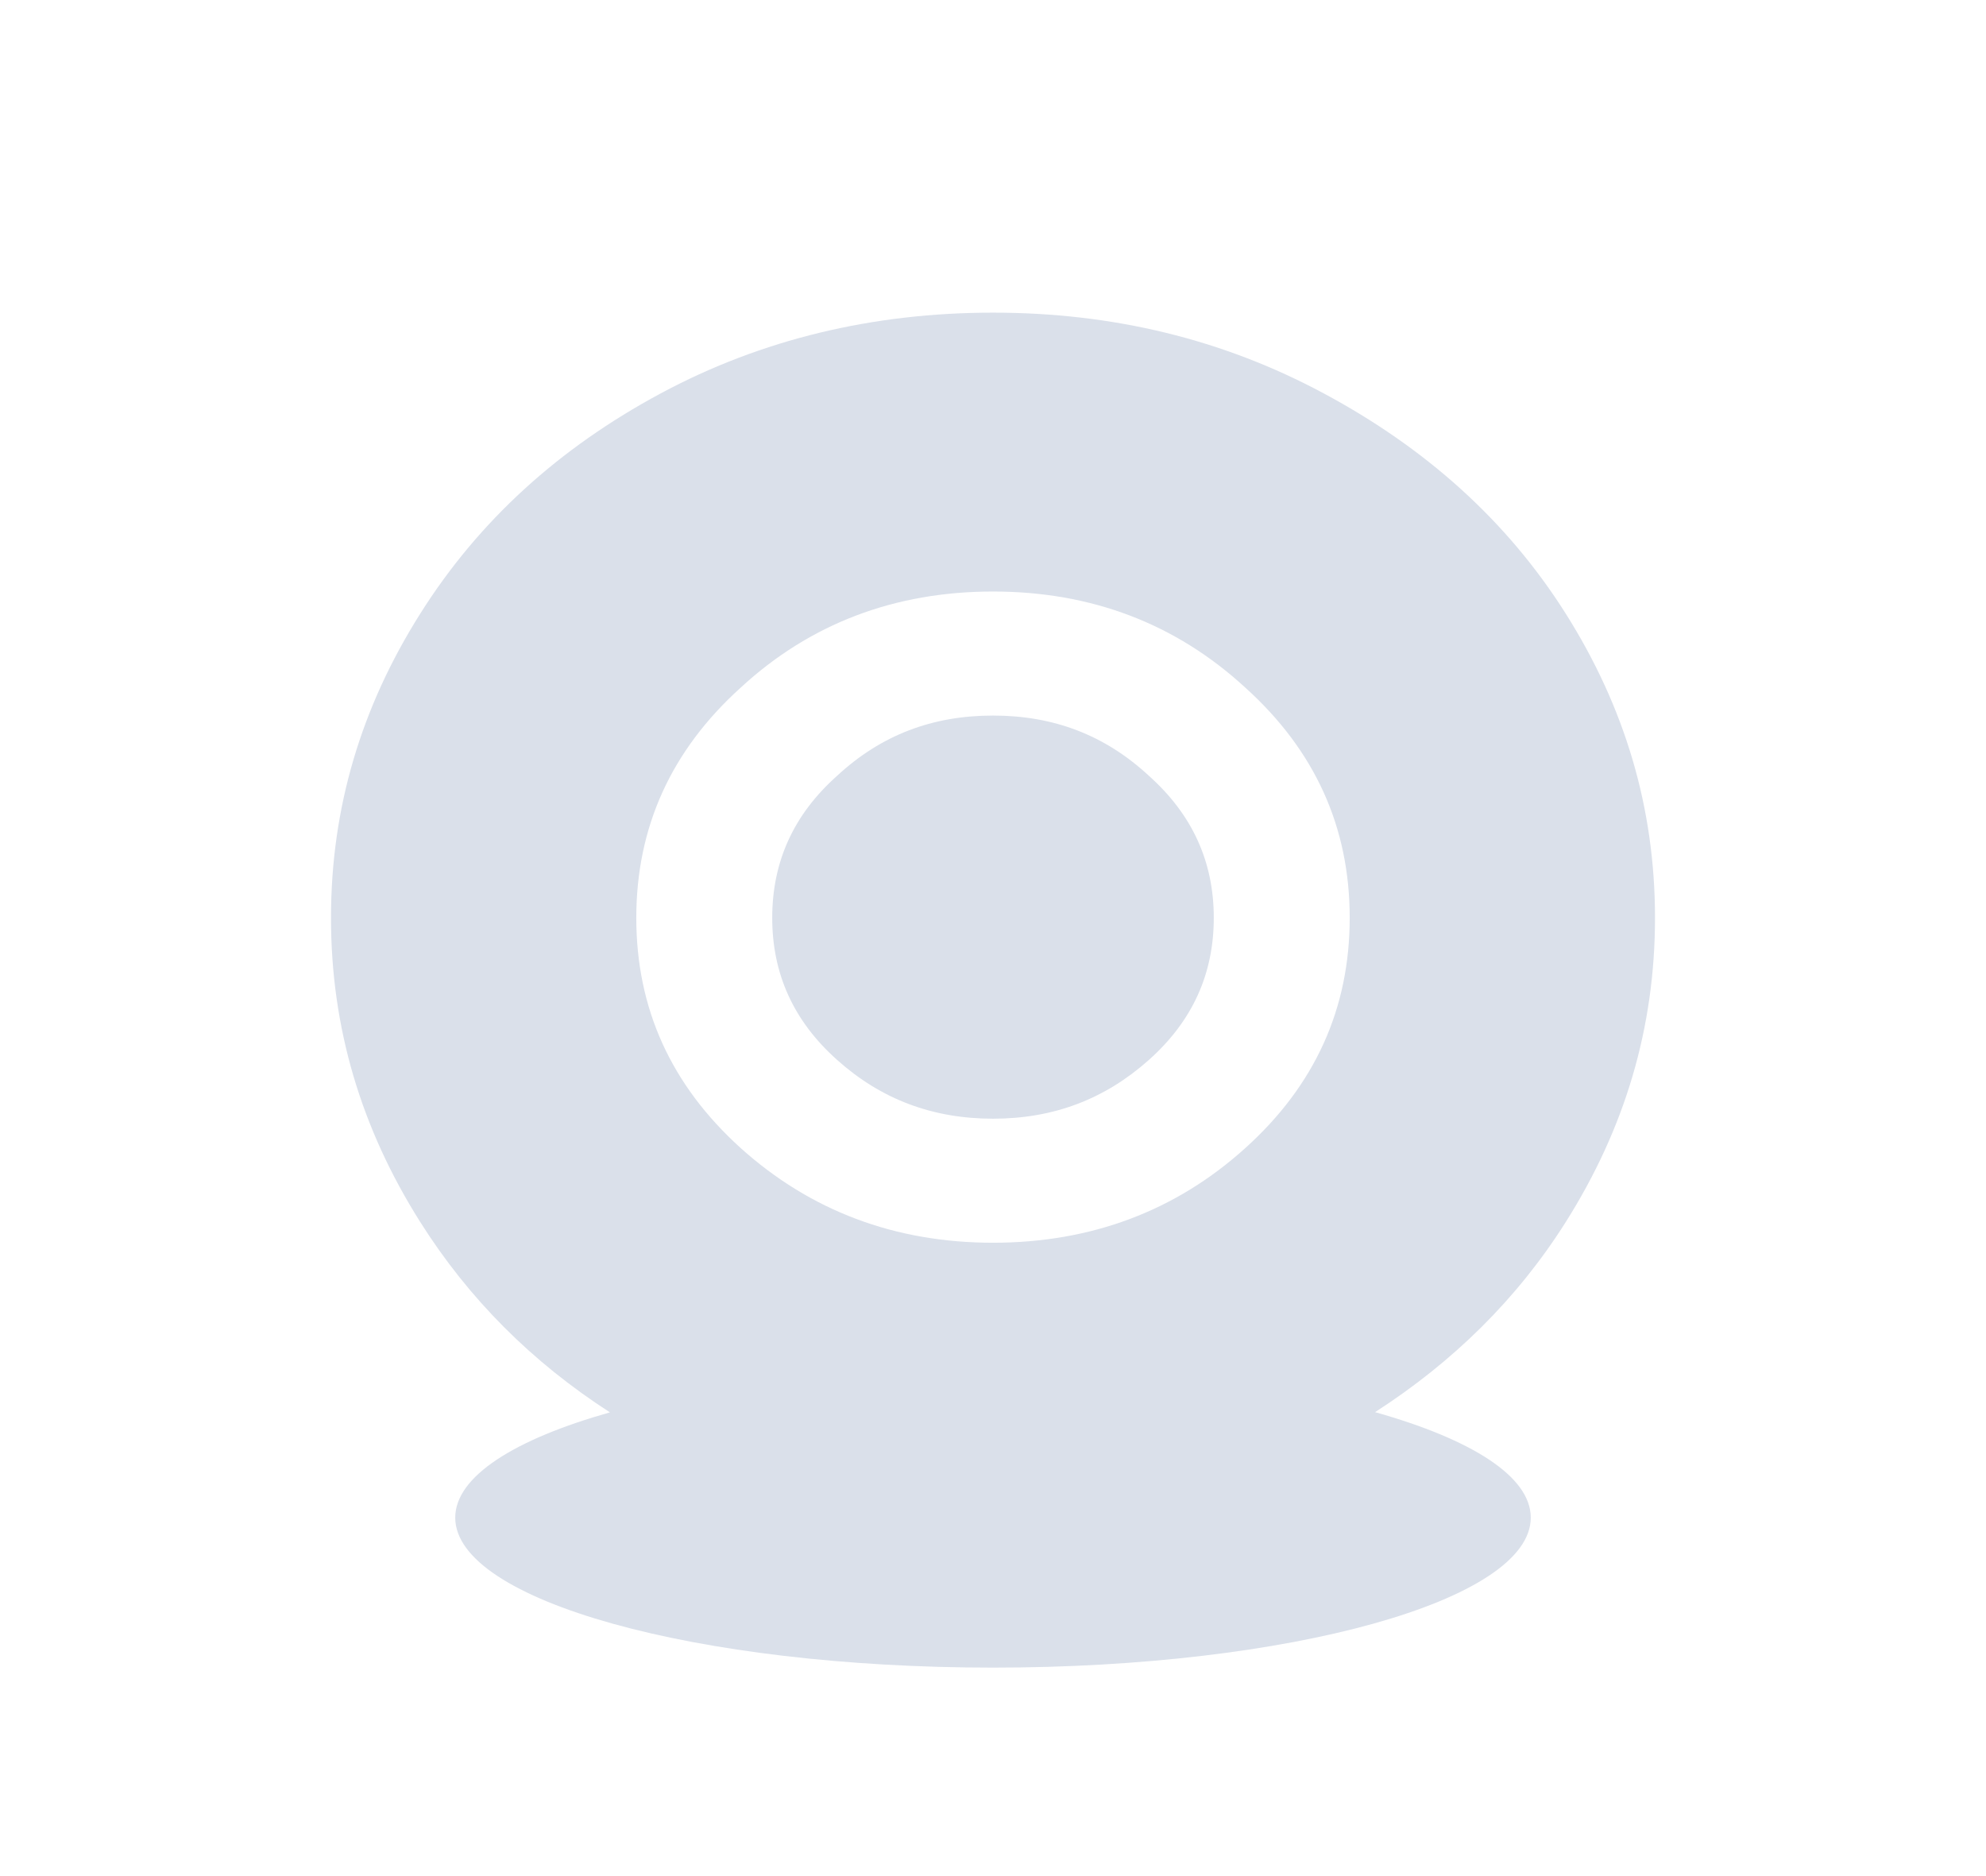 <?xml version="1.0" encoding="UTF-8"?>
<svg width="18px" height="17px" viewBox="0 0 18 17" version="1.1" xmlns="http://www.w3.org/2000/svg" xmlns:xlink="http://www.w3.org/1999/xlink">
    <!-- Generator: Sketch 61 (89581) - https://sketch.com -->
    <title>监控管理</title>
    <desc>Created with Sketch.</desc>
    <g id="页面-1" stroke="none" stroke-width="1" fill="none" fill-rule="evenodd">
        <g id="弹窗-新增/修改" transform="translate(-15, -348)">
            <g id="Repeat-Group">
                <g id="监控管理" transform="translate(15, 348)">
                    <rect id="矩形" x="0" y="0" width="18" height="17"></rect>
                    <g transform="translate(3, 2.833)" fill="#DAE0EA" fill-rule="nonzero" id="形状">
                        <path d="M7.411,4.195 C7.013,3.827 6.549,3.651 6,3.651 C5.451,3.651 4.987,3.827 4.589,4.195 C4.191,4.549 3.999,4.977 3.999,5.484 C3.999,5.99 4.191,6.419 4.589,6.773 C4.985,7.127 5.451,7.304 6,7.304 C6.549,7.304 7.013,7.127 7.411,6.773 C7.809,6.419 8.001,5.99 8.001,5.484 C8.001,4.977 7.808,4.549 7.411,4.195 L7.411,4.195 Z M7.411,4.195 C7.013,3.827 6.549,3.651 6,3.651 C5.451,3.651 4.987,3.827 4.589,4.195 C4.191,4.549 3.999,4.977 3.999,5.484 C3.999,5.99 4.191,6.419 4.589,6.773 C4.985,7.127 5.451,7.304 6,7.304 C6.549,7.304 7.013,7.127 7.411,6.773 C7.809,6.419 8.001,5.99 8.001,5.484 C8.001,4.977 7.808,4.549 7.411,4.195 L7.411,4.195 Z M7.411,4.195 C7.013,3.827 6.549,3.651 6,3.651 C5.451,3.651 4.987,3.827 4.589,4.195 C4.191,4.549 3.999,4.977 3.999,5.484 C3.999,5.99 4.191,6.419 4.589,6.773 C4.985,7.127 5.451,7.304 6,7.304 C6.549,7.304 7.013,7.127 7.411,6.773 C7.809,6.419 8.001,5.99 8.001,5.484 C8.001,4.977 7.808,4.549 7.411,4.195 L7.411,4.195 Z M11.192,8.239 C11.726,7.393 12,6.482 12,5.484 C12,4.486 11.726,3.575 11.192,2.729 C10.657,1.881 9.917,1.225 9,0.733 C8.081,0.239 7.082,0 6,0 C4.918,0 3.905,0.239 2.986,0.733 C2.069,1.226 1.341,1.883 0.808,2.729 C0.274,3.575 0,4.486 0,5.484 C0,6.482 0.274,7.393 0.808,8.239 C1.25,8.939 1.823,9.51 2.528,9.965 C1.66,10.21 1.126,10.547 1.126,10.919 C1.126,11.67 3.309,12.278 6,12.278 C8.691,12.278 10.874,11.67 10.874,10.919 C10.874,10.545 10.336,10.209 9.463,9.963 C10.169,9.508 10.75,8.939 11.192,8.239 Z M3.712,3.399 C4.341,2.818 5.109,2.527 6,2.527 C6.891,2.527 7.657,2.818 8.288,3.399 C8.918,3.968 9.233,4.662 9.233,5.484 C9.233,6.306 8.918,7.001 8.288,7.569 C7.659,8.138 6.891,8.428 6,8.428 C5.109,8.428 4.343,8.137 3.712,7.569 C3.082,6.999 2.767,6.306 2.767,5.484 C2.767,4.664 3.082,3.968 3.712,3.399 Z"></path>
                    </g>
                </g>
            </g>
        </g>
    </g>
</svg>